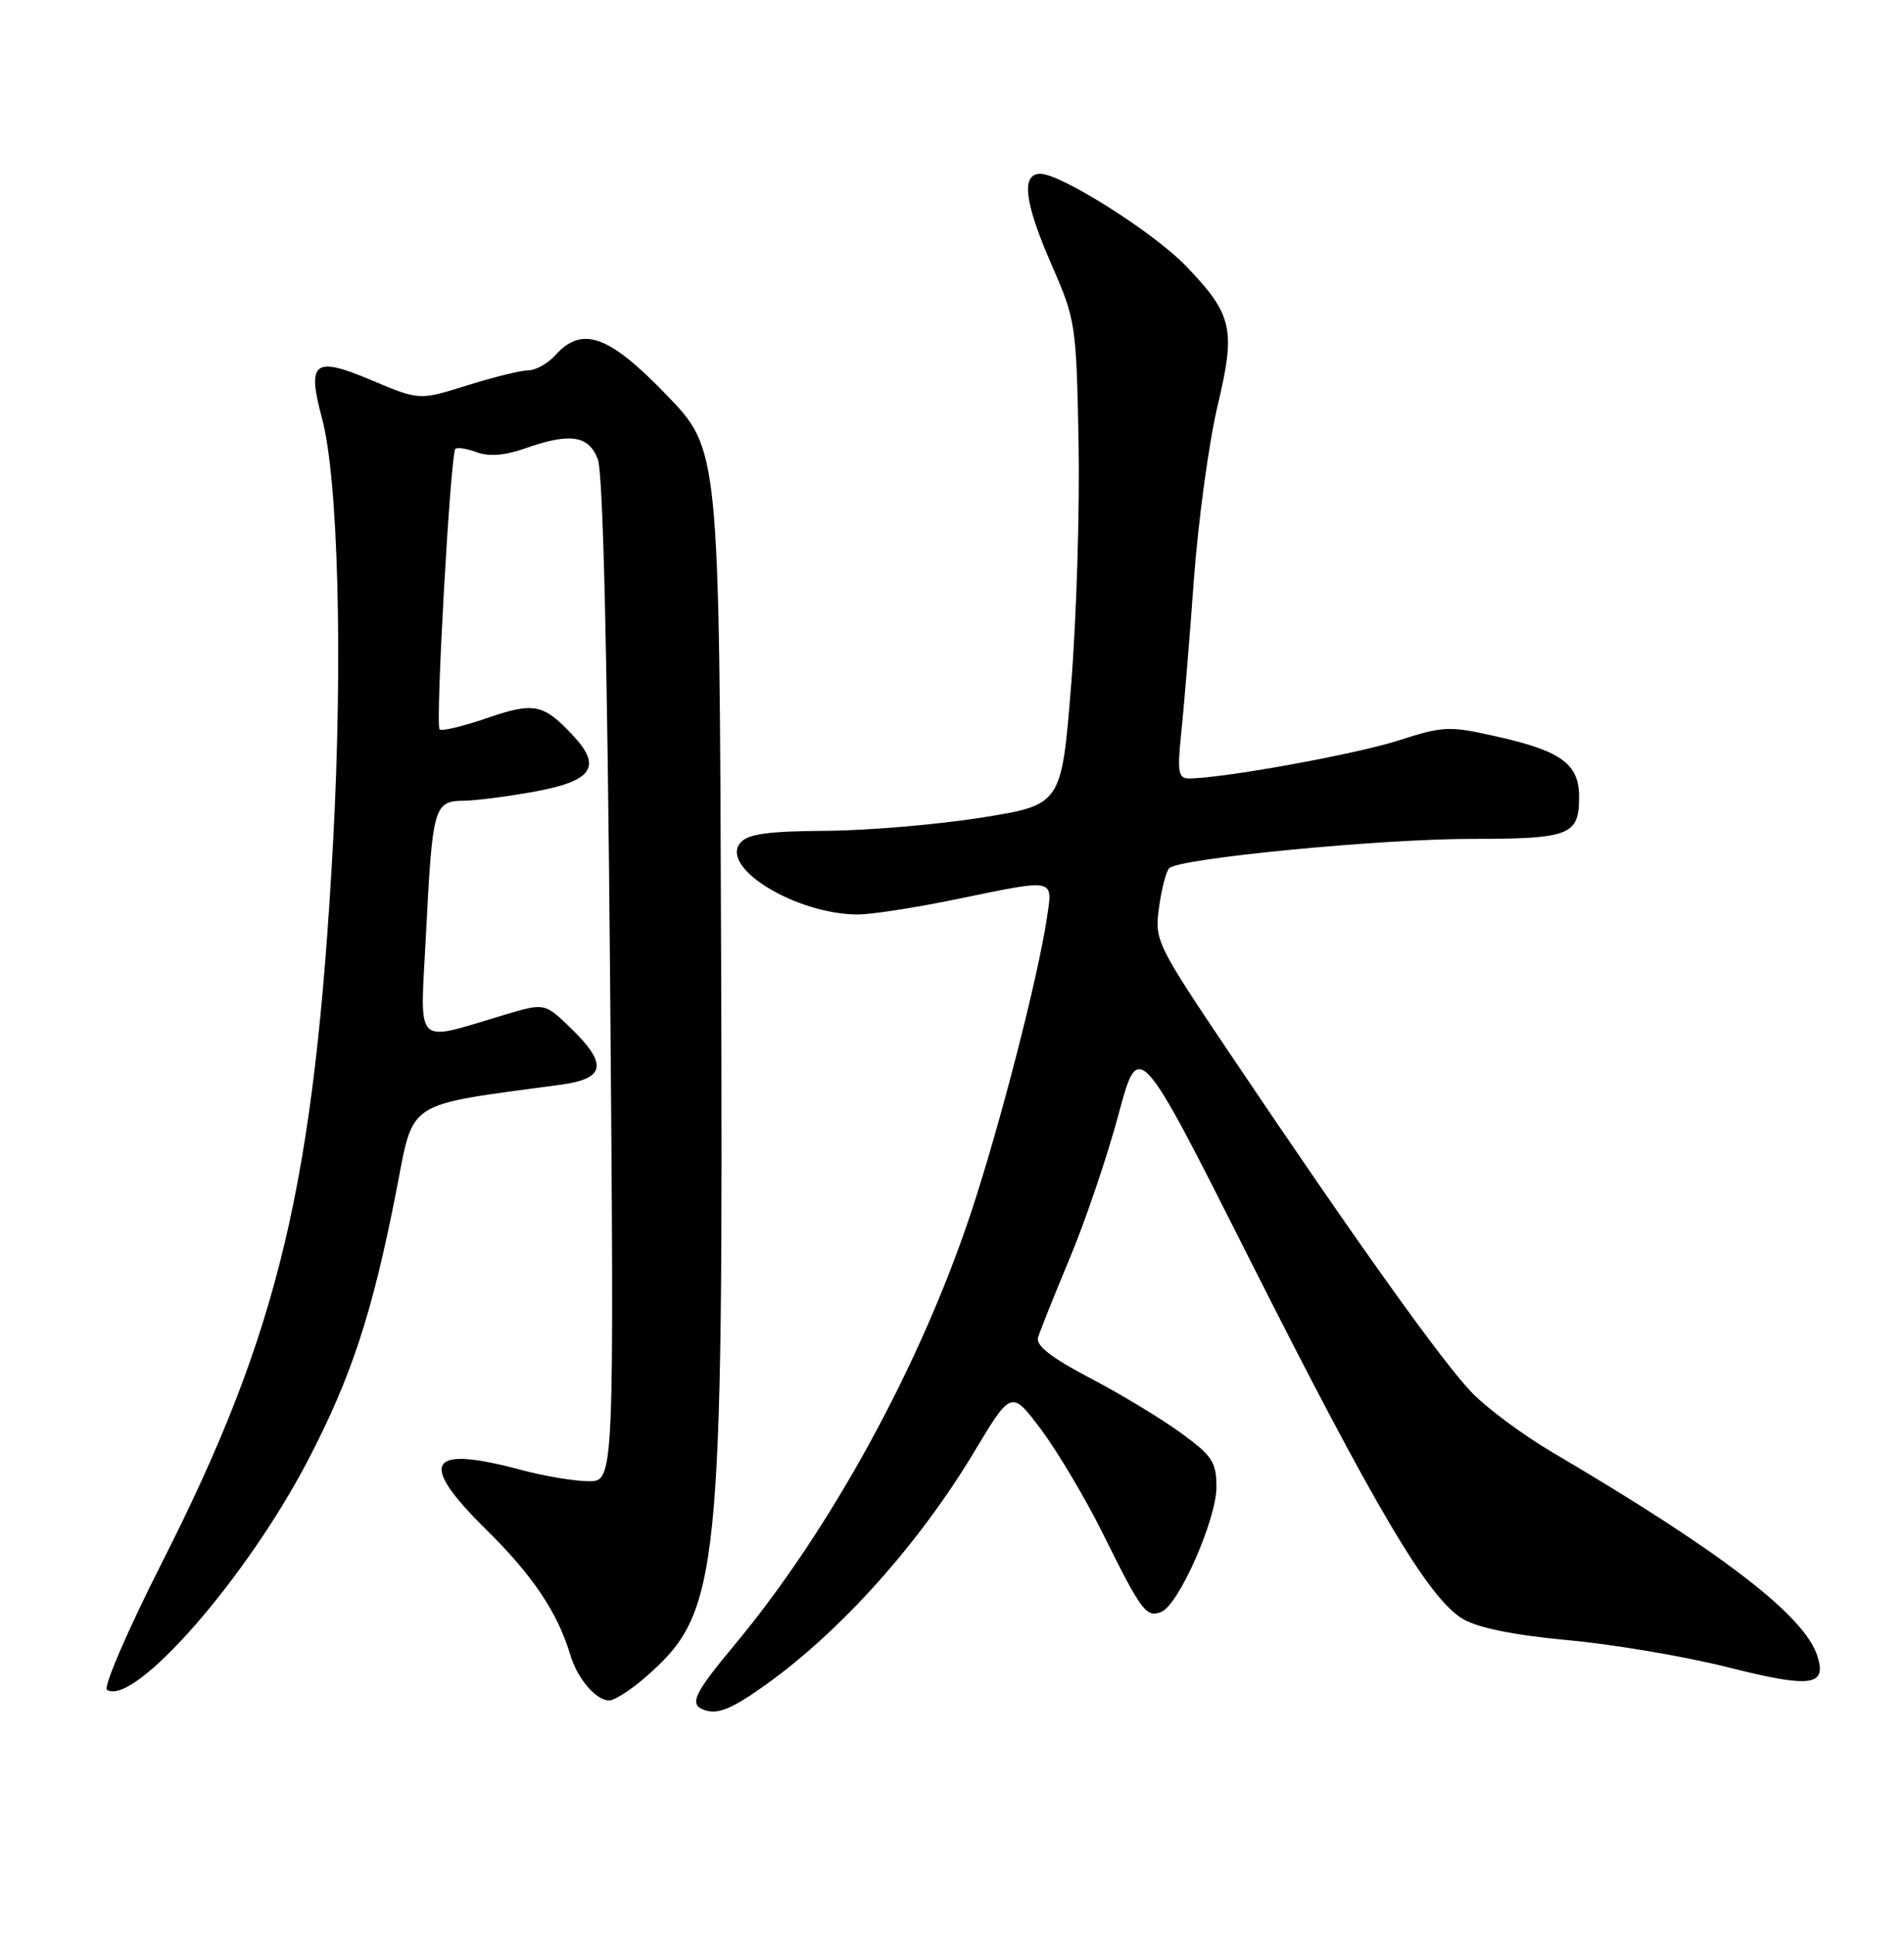 <?xml version="1.0" encoding="UTF-8" standalone="no"?>
<!DOCTYPE svg PUBLIC "-//W3C//DTD SVG 1.1//EN" "http://www.w3.org/Graphics/SVG/1.1/DTD/svg11.dtd" >
<svg xmlns="http://www.w3.org/2000/svg" xmlns:xlink="http://www.w3.org/1999/xlink" version="1.1" viewBox="0 0 252 256">
 <g >
 <path fill="currentColor"
d=" M 101.50 222.81 C 111.44 215.66 121.65 204.23 128.96 192.07 C 133.86 183.91 133.86 183.91 137.83 189.20 C 140.00 192.12 143.69 198.32 146.01 203.00 C 151.08 213.22 151.70 214.05 153.69 213.29 C 155.98 212.41 161.00 201.06 161.00 196.76 C 161.00 193.45 160.45 192.62 156.25 189.57 C 153.64 187.67 148.22 184.40 144.22 182.31 C 139.19 179.68 137.08 178.04 137.38 177.00 C 137.62 176.18 139.51 171.45 141.58 166.50 C 143.65 161.55 146.55 153.00 148.03 147.50 C 150.71 137.50 150.71 137.50 165.33 166.50 C 182.04 199.65 189.12 211.58 193.61 214.21 C 195.67 215.41 200.43 216.37 207.61 217.03 C 213.60 217.58 223.15 219.20 228.83 220.64 C 239.68 223.37 241.80 223.10 240.54 219.13 C 238.84 213.77 227.93 205.39 205.47 192.17 C 201.61 189.90 196.81 186.34 194.81 184.27 C 190.87 180.18 179.60 164.40 163.20 140.03 C 152.99 124.86 152.80 124.47 153.40 120.07 C 153.74 117.60 154.35 115.26 154.76 114.87 C 156.10 113.57 182.68 111.00 194.75 111.00 C 207.78 111.00 209.00 110.52 209.00 105.45 C 209.00 101.14 206.69 99.41 198.47 97.54 C 191.74 96.01 191.18 96.03 184.98 98.01 C 179.25 99.84 161.76 103.00 157.36 103.00 C 155.95 103.00 155.80 102.16 156.34 96.99 C 156.69 93.69 157.44 84.58 158.01 76.74 C 158.59 68.91 160.00 58.56 161.14 53.74 C 163.58 43.51 163.16 41.65 156.95 35.18 C 152.70 30.76 140.43 23.00 137.69 23.00 C 135.10 23.00 135.59 26.85 139.23 35.15 C 142.36 42.29 142.46 42.97 142.75 58.50 C 142.92 67.30 142.48 81.70 141.78 90.49 C 140.50 106.48 140.50 106.48 130.00 108.17 C 124.22 109.09 114.94 109.89 109.37 109.93 C 101.57 109.98 98.95 110.35 97.98 111.53 C 95.24 114.82 105.42 121.00 113.57 121.00 C 115.33 121.00 121.15 120.10 126.50 119.00 C 139.90 116.24 139.36 116.13 138.54 121.57 C 137.36 129.44 132.29 149.11 128.49 160.53 C 121.76 180.77 109.87 202.48 97.17 217.71 C 91.79 224.17 91.16 225.54 93.25 226.27 C 95.03 226.89 96.94 226.09 101.50 222.81 Z  M 85.52 221.84 C 95.27 213.29 95.73 208.85 95.44 126.00 C 95.21 59.50 95.21 59.50 88.21 52.25 C 80.56 44.32 77.05 43.07 73.50 47.00 C 72.50 48.10 70.90 49.00 69.93 49.00 C 68.97 49.00 65.33 49.90 61.84 50.99 C 55.50 52.98 55.50 52.98 49.17 50.31 C 41.55 47.09 40.60 47.83 42.62 55.36 C 44.77 63.38 45.39 87.40 44.08 111.50 C 41.62 156.56 36.97 176.12 21.44 206.75 C 16.91 215.69 13.63 223.27 14.16 223.60 C 17.76 225.82 32.63 208.85 40.77 193.20 C 46.51 182.19 49.28 173.75 52.43 157.68 C 54.84 145.37 53.32 146.36 74.25 143.52 C 80.13 142.72 80.46 140.81 75.55 136.04 C 72.09 132.70 72.09 132.70 66.80 134.27 C 54.62 137.88 55.60 138.87 56.37 123.81 C 57.24 106.67 57.42 106.01 61.37 105.95 C 63.09 105.93 67.42 105.36 70.99 104.70 C 78.44 103.31 79.68 101.42 75.84 97.32 C 71.92 93.12 70.68 92.87 64.44 95.02 C 61.27 96.11 58.45 96.78 58.18 96.51 C 57.60 95.94 59.62 60.04 60.27 59.40 C 60.51 59.15 61.79 59.36 63.10 59.84 C 64.69 60.43 66.81 60.27 69.38 59.37 C 75.43 57.23 77.89 57.58 79.12 60.75 C 79.82 62.55 80.38 86.37 80.75 129.75 C 81.30 196.00 81.30 196.00 77.90 195.99 C 76.03 195.98 72.03 195.31 69.00 194.50 C 56.59 191.17 55.25 193.42 64.33 202.37 C 70.52 208.46 73.81 213.37 75.49 219.00 C 76.42 222.11 78.89 225.00 80.62 225.00 C 81.34 225.00 83.55 223.58 85.52 221.84 Z "/>
</g>
</svg>